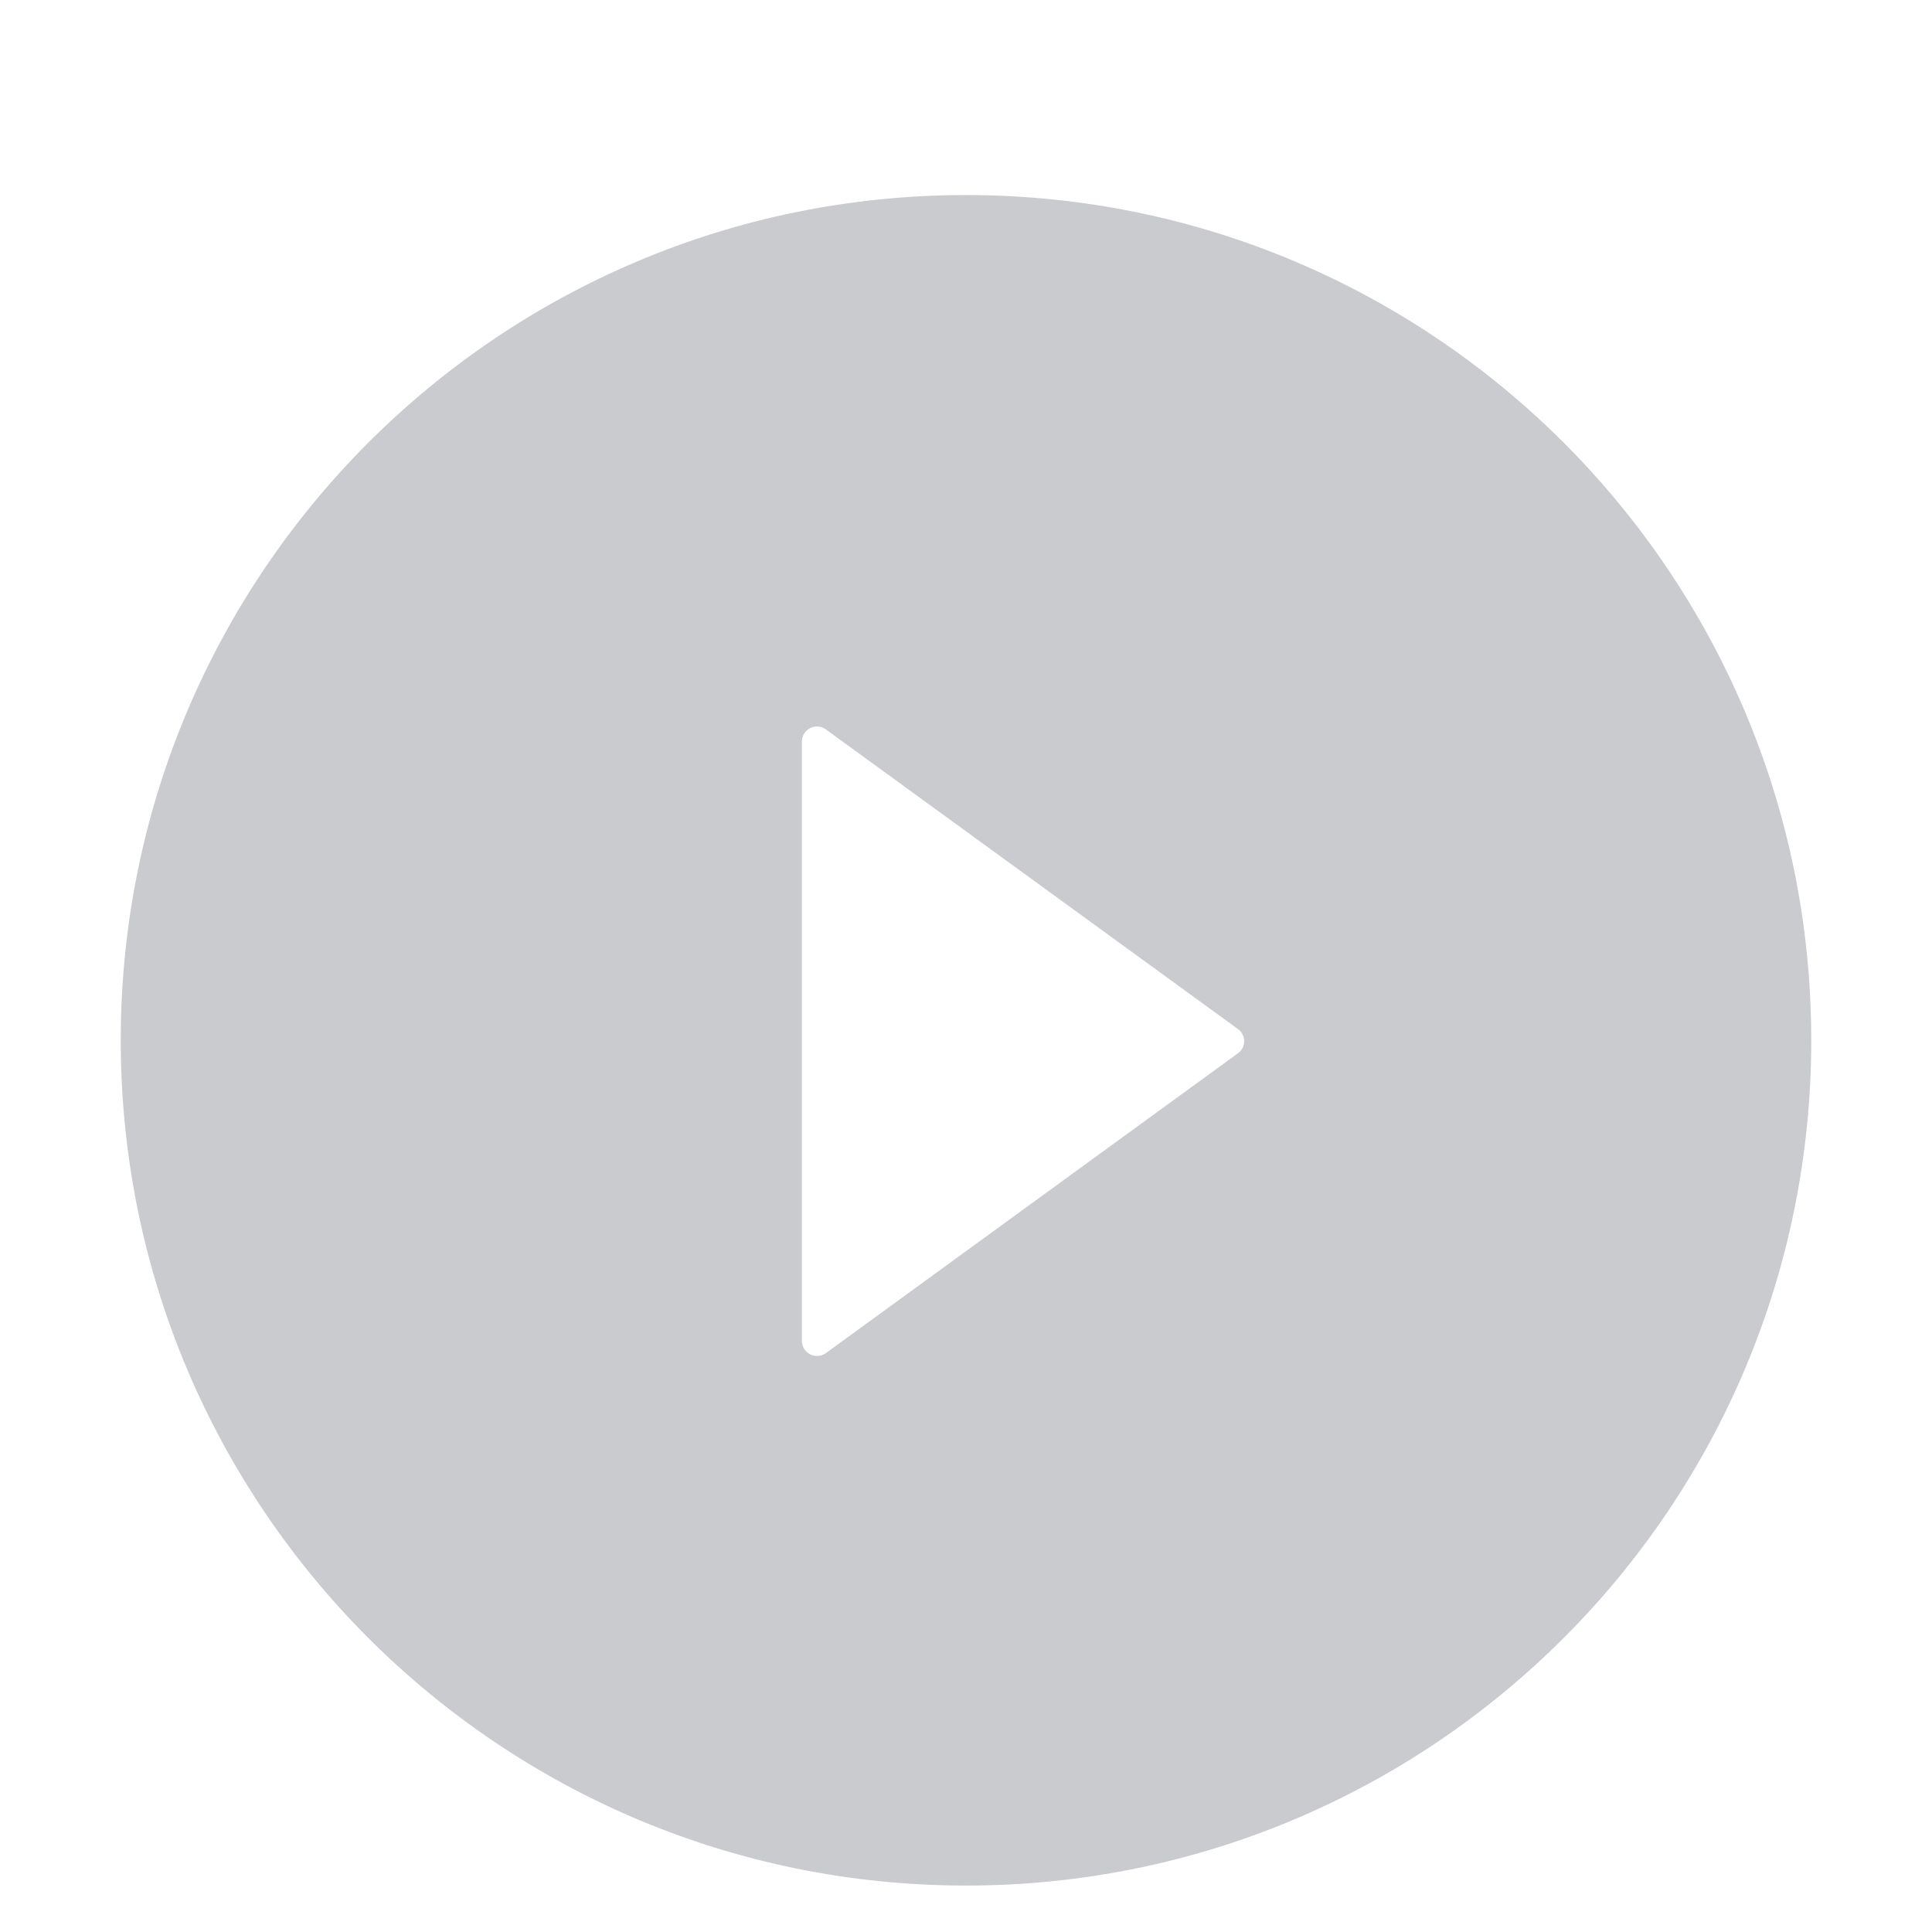 <svg width="26" height="26" viewBox="0 0 26 26" fill="none" xmlns="http://www.w3.org/2000/svg">
<path d="M13 2.625C6.718 2.625 1.625 7.718 1.625 14C1.625 20.282 6.718 25.375 13 25.375C19.282 25.375 24.375 20.282 24.375 14C24.375 7.718 19.282 2.625 13 2.625ZM16.659 14.175L11.114 18.21C11.083 18.232 11.047 18.245 11.01 18.247C10.973 18.25 10.935 18.243 10.902 18.226C10.868 18.209 10.841 18.183 10.821 18.151C10.802 18.119 10.791 18.082 10.791 18.045V9.981C10.791 9.943 10.801 9.906 10.821 9.874C10.84 9.842 10.868 9.816 10.902 9.799C10.935 9.782 10.973 9.775 11.01 9.777C11.047 9.78 11.083 9.794 11.114 9.816L16.659 13.848C16.685 13.866 16.706 13.891 16.721 13.919C16.736 13.948 16.744 13.979 16.744 14.011C16.744 14.043 16.736 14.075 16.721 14.104C16.706 14.132 16.685 14.157 16.659 14.175Z" fill="#CACBCE"/>
</svg>
